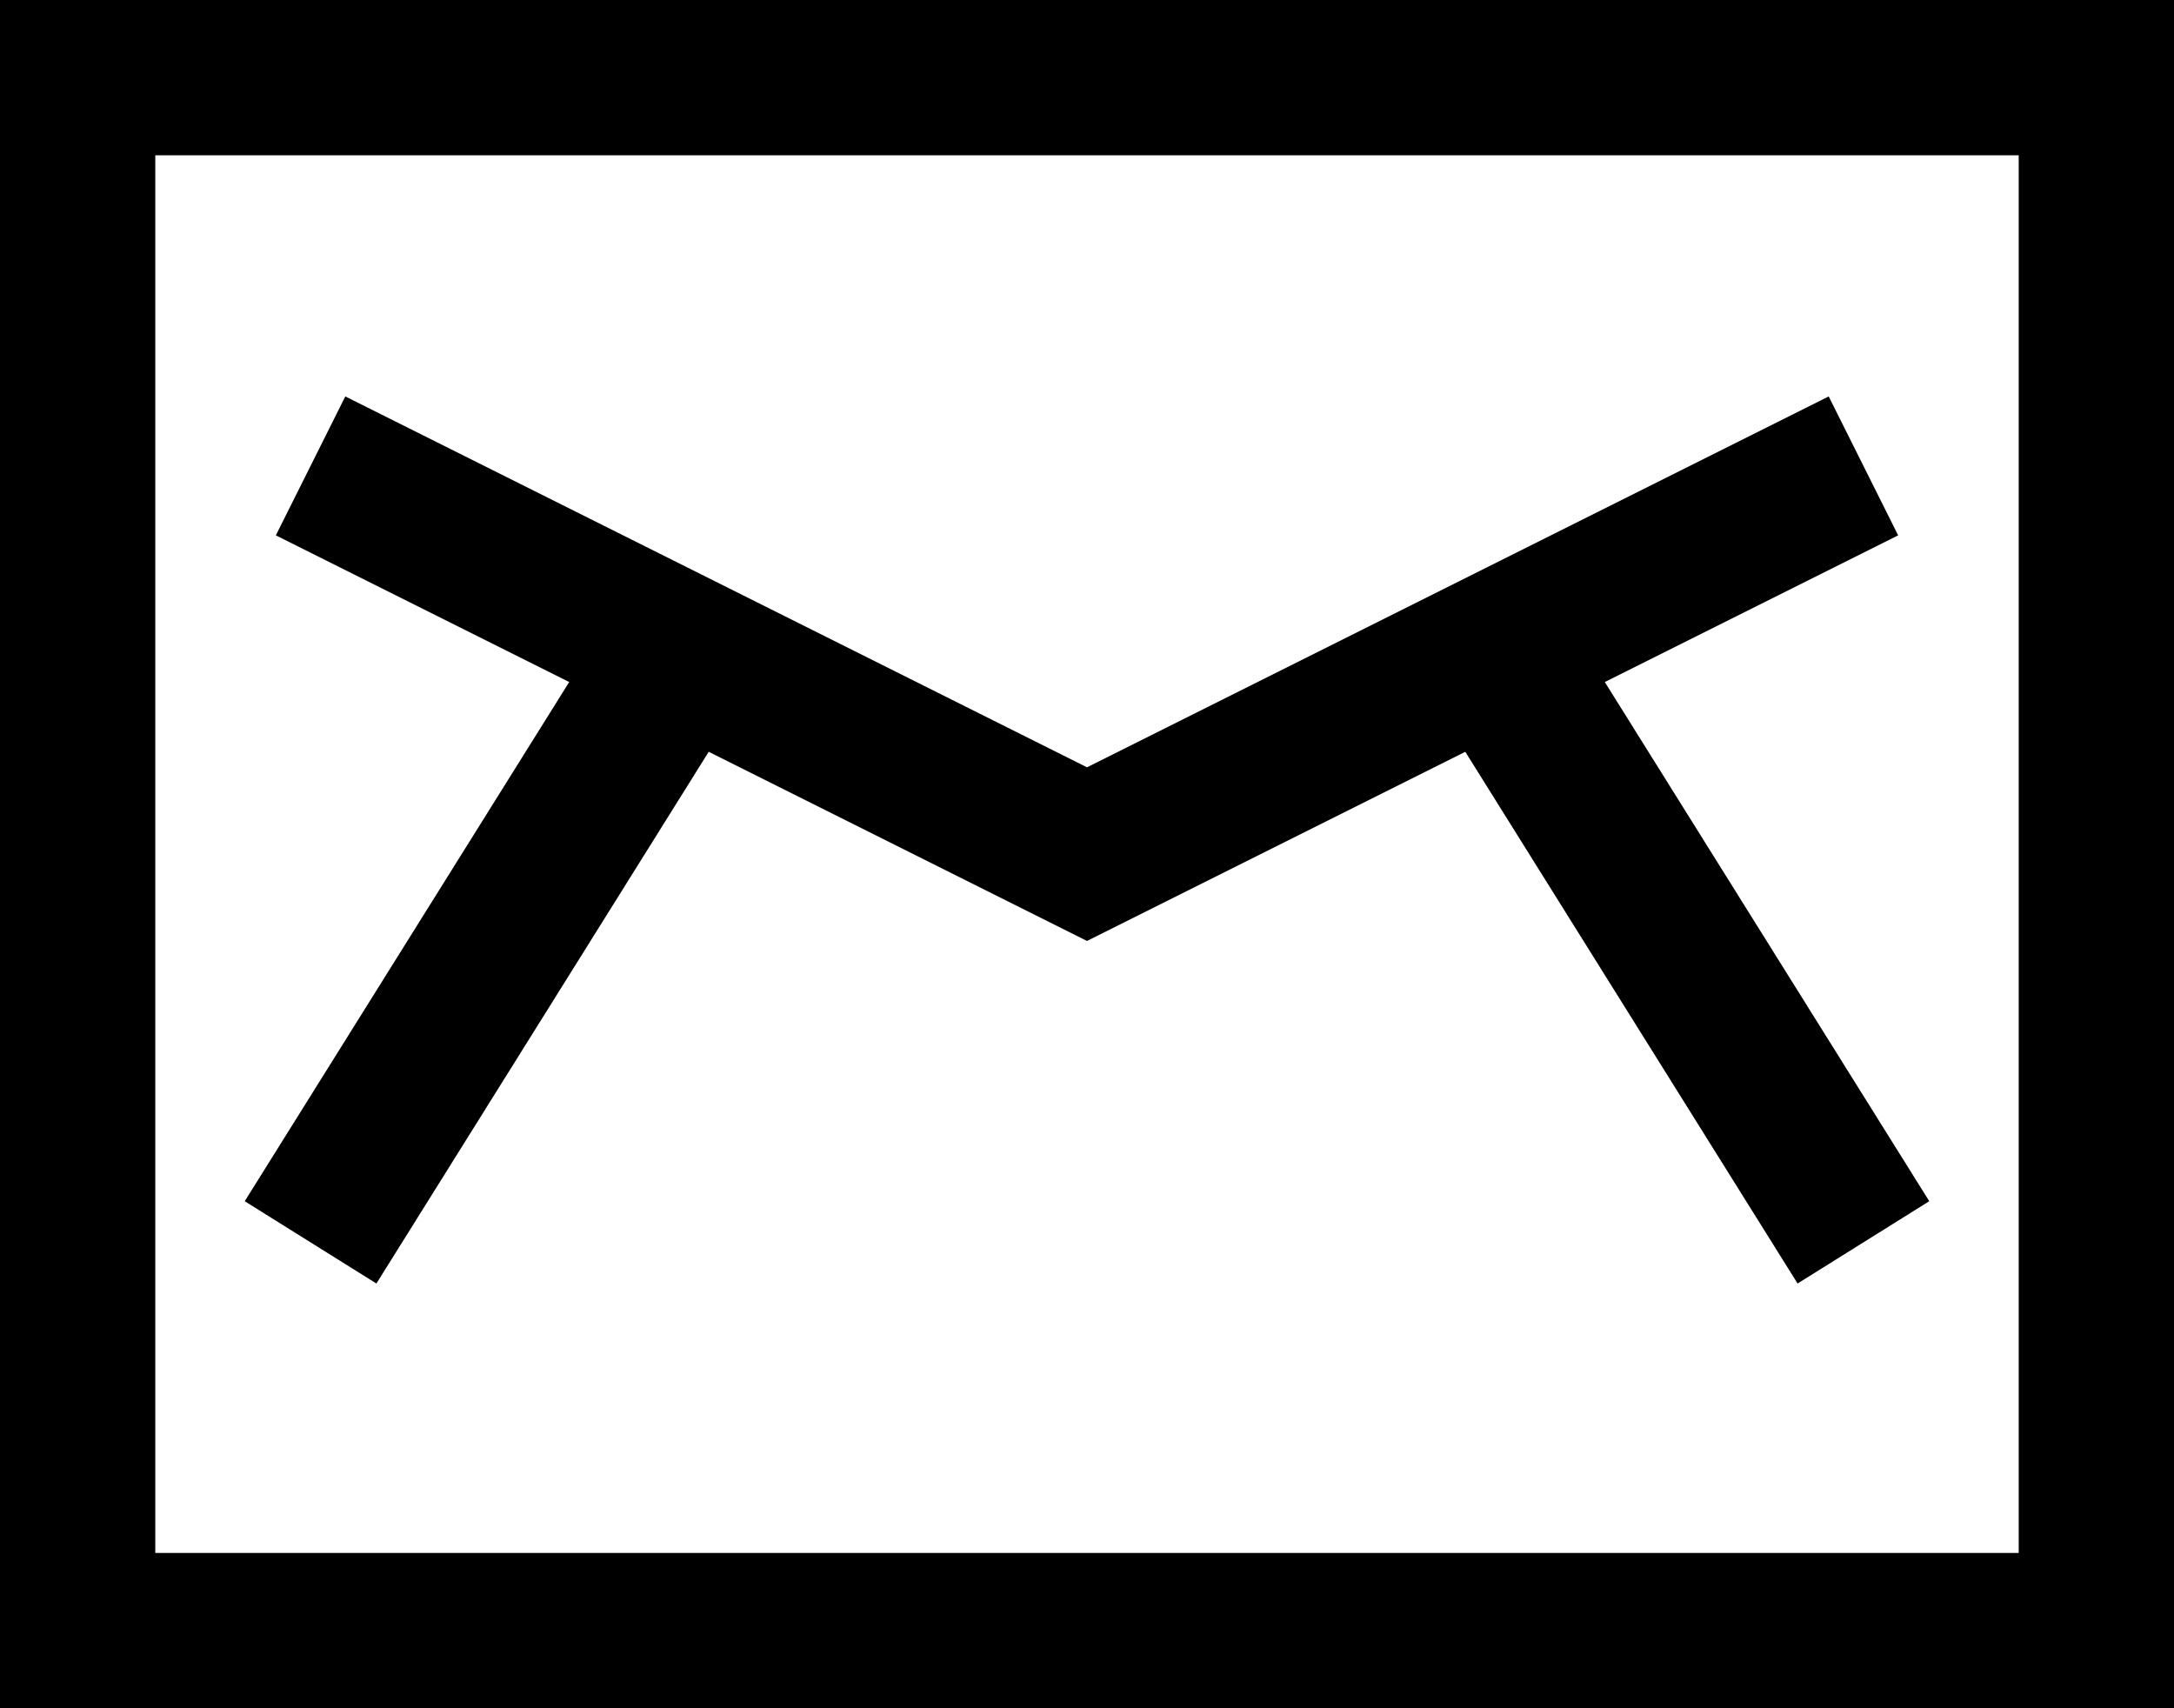 <?xml version="1.0" encoding="UTF-8"?>
<svg width="28px" height="22px" viewBox="0 0 28 22" version="1.1" xmlns="http://www.w3.org/2000/svg" xmlns:xlink="http://www.w3.org/1999/xlink">
    <!-- Generator: Sketch 51.2 (57519) - http://www.bohemiancoding.com/sketch -->
    <title>notifications</title>
    <desc>Created with Sketch.</desc>
    <defs></defs>
    <g id="Symbols" stroke="none" stroke-width="1" fill="none" fill-rule="evenodd">
        <g id="Главная_header" transform="translate(-306, -19)" stroke="#000000" stroke-width="2">
            <g transform="translate(0, 9)" id="notifications">
                <g transform="translate(307, 11)">
                    <polygon id="notificationsStroke-1" points="0 20 26 20 26 0 0 0"></polygon>
                    <path d="M3,15 L8,7" id="notificationsStroke-3"></path>
                    <polyline id="notificationsStroke-4" points="23 5 13 10 3 5"></polyline>
                    <path d="M23,15 L18,7" id="notificationsStroke-5"></path>
                </g>
            </g>
        </g>
    </g>
</svg>
